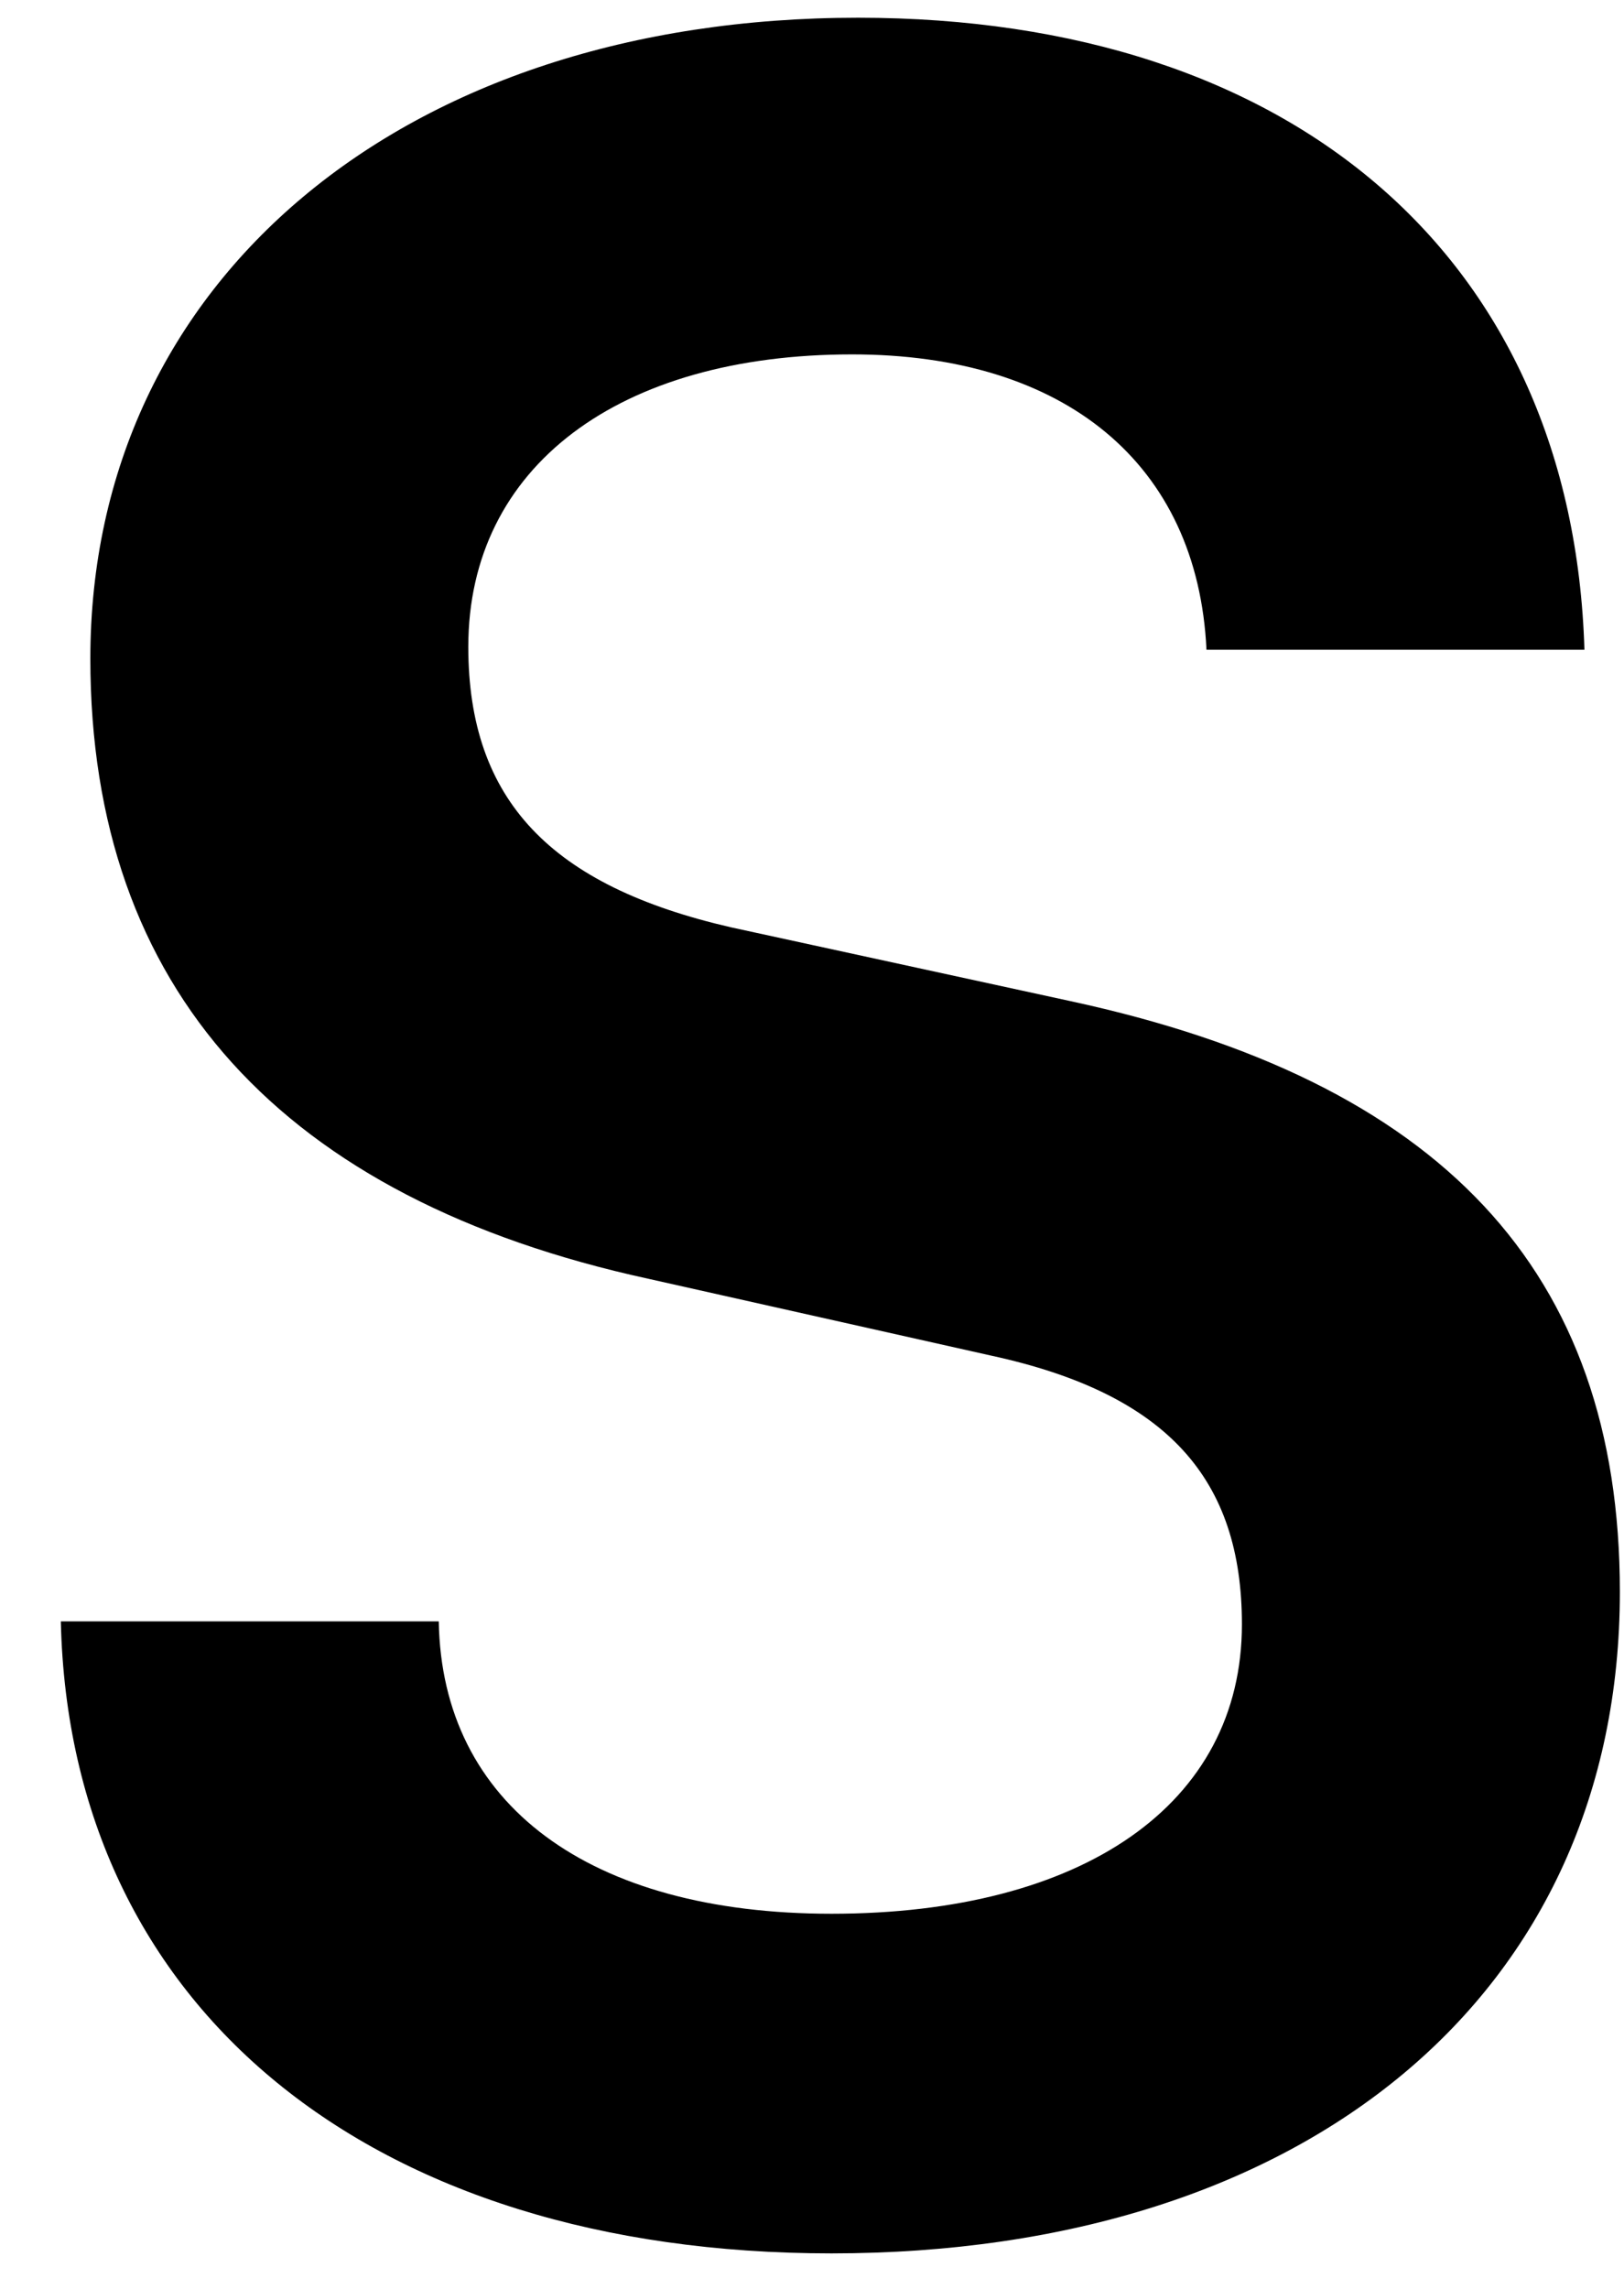 <svg width="22" height="31" viewBox="0 0 22 31" fill="none" xmlns="http://www.w3.org/2000/svg">
<path d="M1.224 8.92C1.224 3.8 5.464 0.24 11.624 0.24C17.544 0.24 21.304 3.52 21.464 8.8H16.344C16.224 6.28 14.424 4.8 11.544 4.8C8.384 4.8 6.344 6.32 6.344 8.76C6.344 10.84 7.464 12 9.904 12.56L14.504 13.56C19.504 14.64 21.944 17.2 21.944 21.56C21.944 27 17.704 30.52 11.264 30.52C5.024 30.52 0.944 27.2 0.824 21.96H5.944C5.984 24.44 7.984 25.92 11.264 25.92C14.664 25.92 16.824 24.44 16.824 22C16.824 20.04 15.824 18.88 13.424 18.36L8.784 17.32C3.824 16.24 1.224 13.4 1.224 8.92Z" fill="black"/>
</svg>
